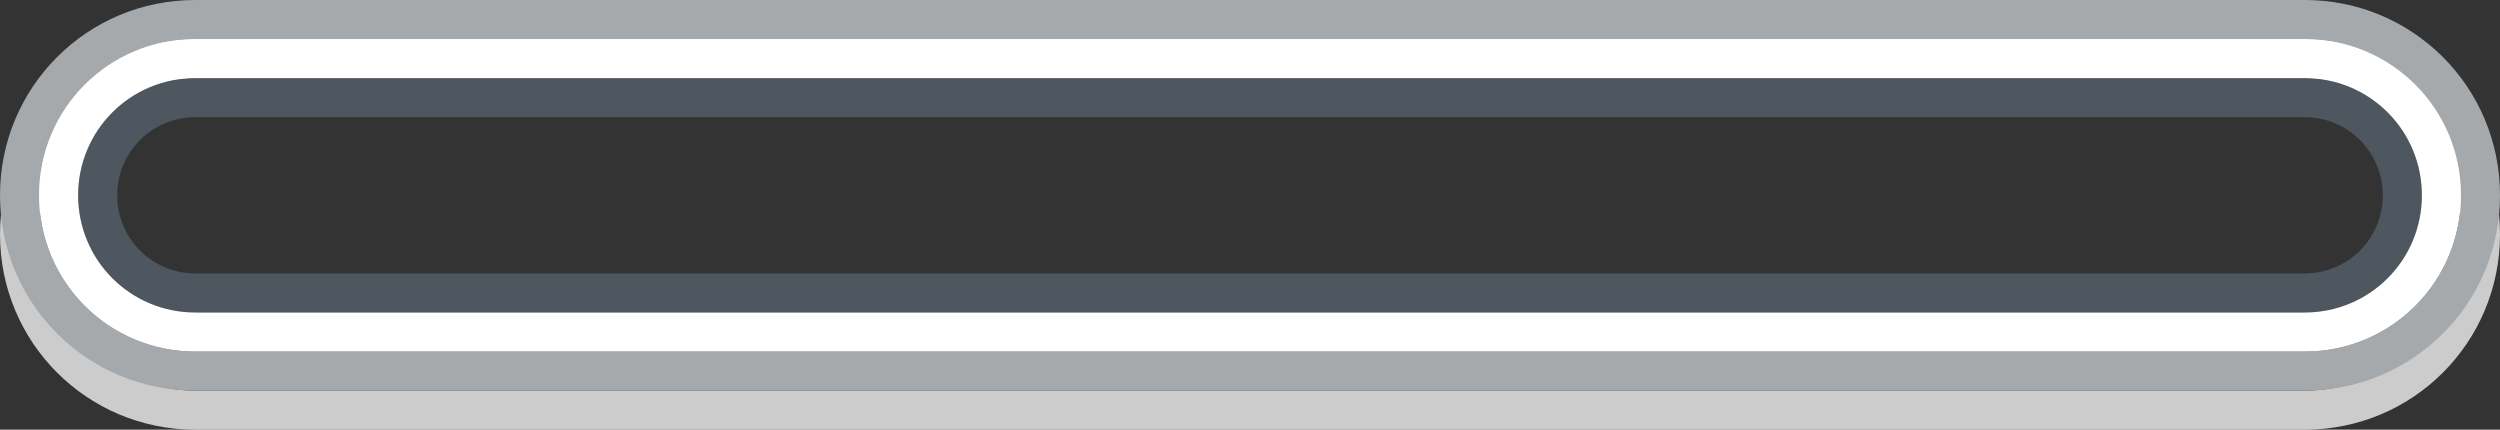 <svg xmlns="http://www.w3.org/2000/svg" xmlns:svg="http://www.w3.org/2000/svg" id="svg2" width="64" height="11" version="1.1"><rect width="100%" height="100%" fill="#333333" stroke="none"/><g id="layer1" transform="translate(0,-1041.362)"><path id="rect3809-7" fill="#fff" fill-opacity="1" d="m 5,1042.362 c -2.77,0 -5,2.23 -5,5 0,2.77 2.23,5 5,5 l 54,0 c 2.77,0 5,-2.23 5,-5 0,-2.77 -2.23,-5 -5,-5 l -54,0 z m 0,1 54,0 c 2.216,0 4,1.784 4,4 0,2.216 -1.784,4 -4,4 l -54,0 c -2.216,0 -4,-1.784 -4,-4 0,-2.216 1.784,-4 4,-4 z" opacity=".75"/><path id="rect3858" fill="#4e5760" fill-opacity="1" d="m 5,1043.362 c -1.662,0 -3,1.338 -3,3 0,1.662 1.338,3 3,3 l 54,0 c 1.662,0 3,-1.338 3,-3 0,-1.662 -1.338,-3 -3,-3 l -54,0 z m 0,1 54,0 c 1.108,0 2,0.892 2,2 0,1.108 -0.892,2 -2,2 l -54,0 c -1.108,0 -2,-0.892 -2,-2 0,-1.108 0.892,-2 2,-2 z"/><path id="rect3809" fill="#a6a9ac" fill-opacity="1" d="m 5,1041.362 c -2.77,0 -5,2.23 -5,5 0,2.77 2.23,5 5,5 l 54,0 c 2.77,0 5,-2.23 5,-5 0,-2.77 -2.23,-5 -5,-5 l -54,0 z m 0,1 54,0 c 2.216,0 4,1.784 4,4 0,2.216 -1.784,4 -4,4 l -54,0 c -2.216,0 -4,-1.784 -4,-4 0,-2.216 1.784,-4 4,-4 z"/><path id="rect3855" fill="#fff" fill-opacity="1" d="m 5,1042.362 c -2.216,0 -4,1.784 -4,4 0,2.216 1.784,4 4,4 l 54,0 c 2.216,0 4,-1.784 4,-4 0,-2.216 -1.784,-4 -4,-4 l -54,0 z m 0,1 54,0 c 1.662,0 3,1.338 3,3 0,1.662 -1.338,3 -3,3 l -54,0 c -1.662,0 -3,-1.338 -3,-3 0,-1.662 1.338,-3 3,-3 z"/></g></svg>